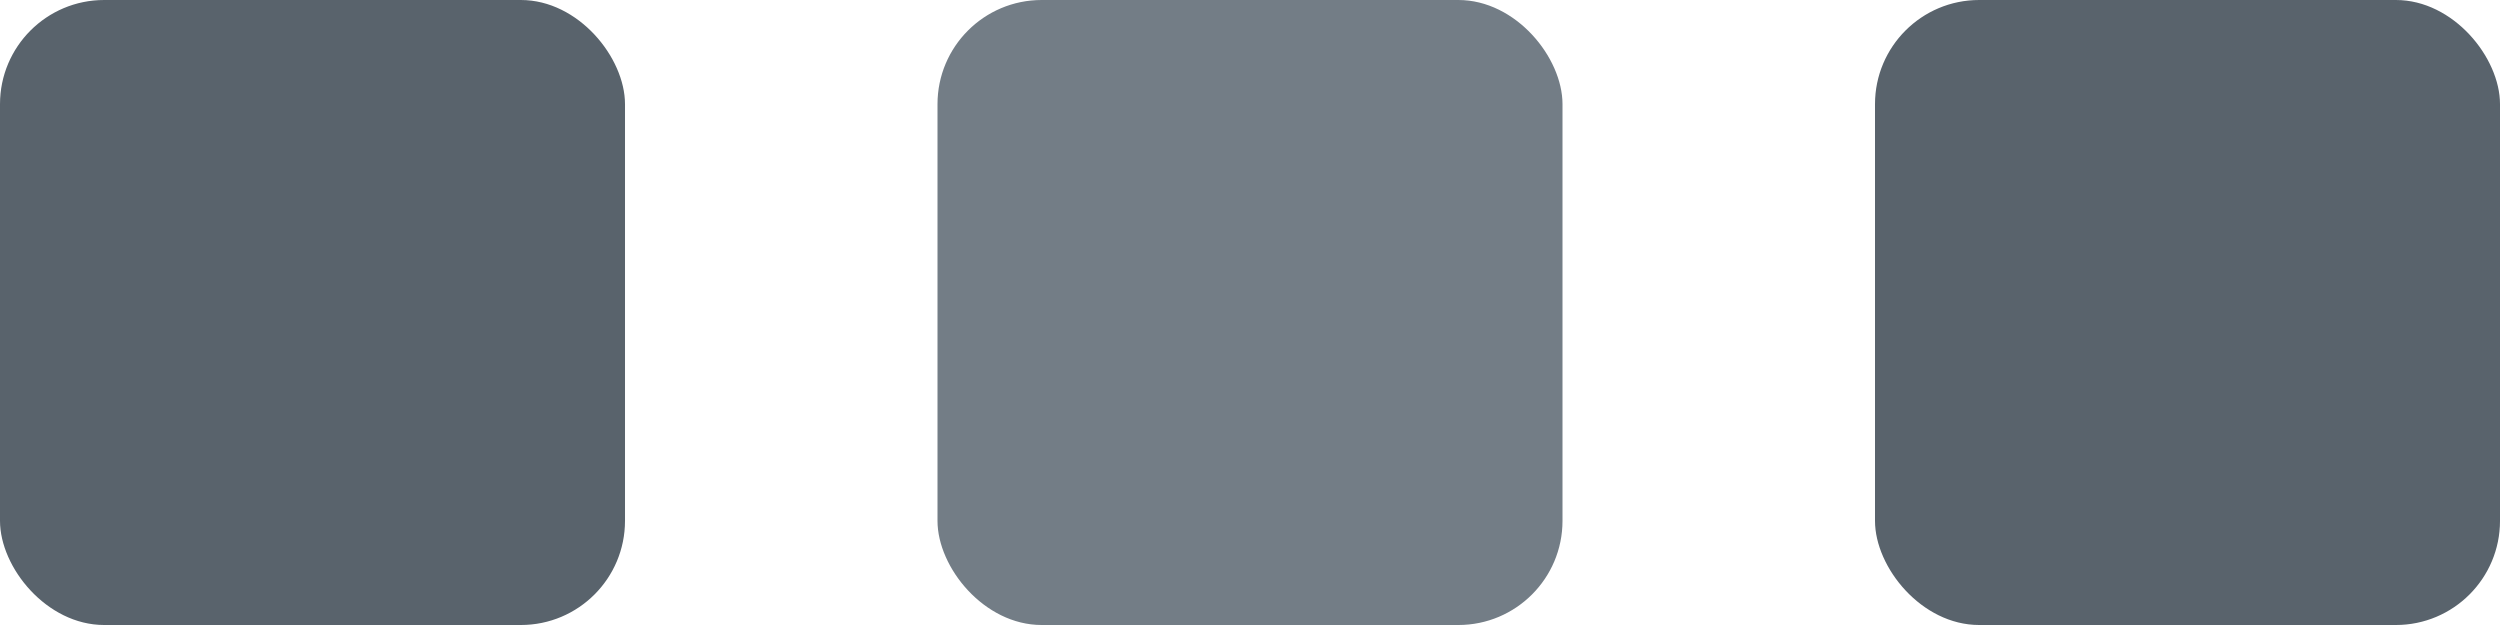 <?xml version="1.0" encoding="UTF-8" standalone="no"?>
<svg width="48px" height="12px" viewBox="0 0 48 12" version="1.1" xmlns="http://www.w3.org/2000/svg" xmlns:xlink="http://www.w3.org/1999/xlink">
    <defs></defs>
    <g id="Page-1" stroke="none" stroke-width="1" fill="none" fill-rule="evenodd">
        <g id="step2" transform="translate(-256, -303)">
            <g id="icons/step2" transform="translate(256, 303)">
                <rect id="Rectangle-47" fill="#59636C" x="0" y="0" width="12" height="12" rx="2"></rect>
                <rect id="Rectangle-48" fill="#737D86" x="18" y="0" width="12" height="12" rx="2"></rect>
                <rect id="Rectangle-49" fill="#59636C" x="36" y="0" width="12" height="12" rx="2"></rect>
            </g>
        </g>
    </g>
</svg>